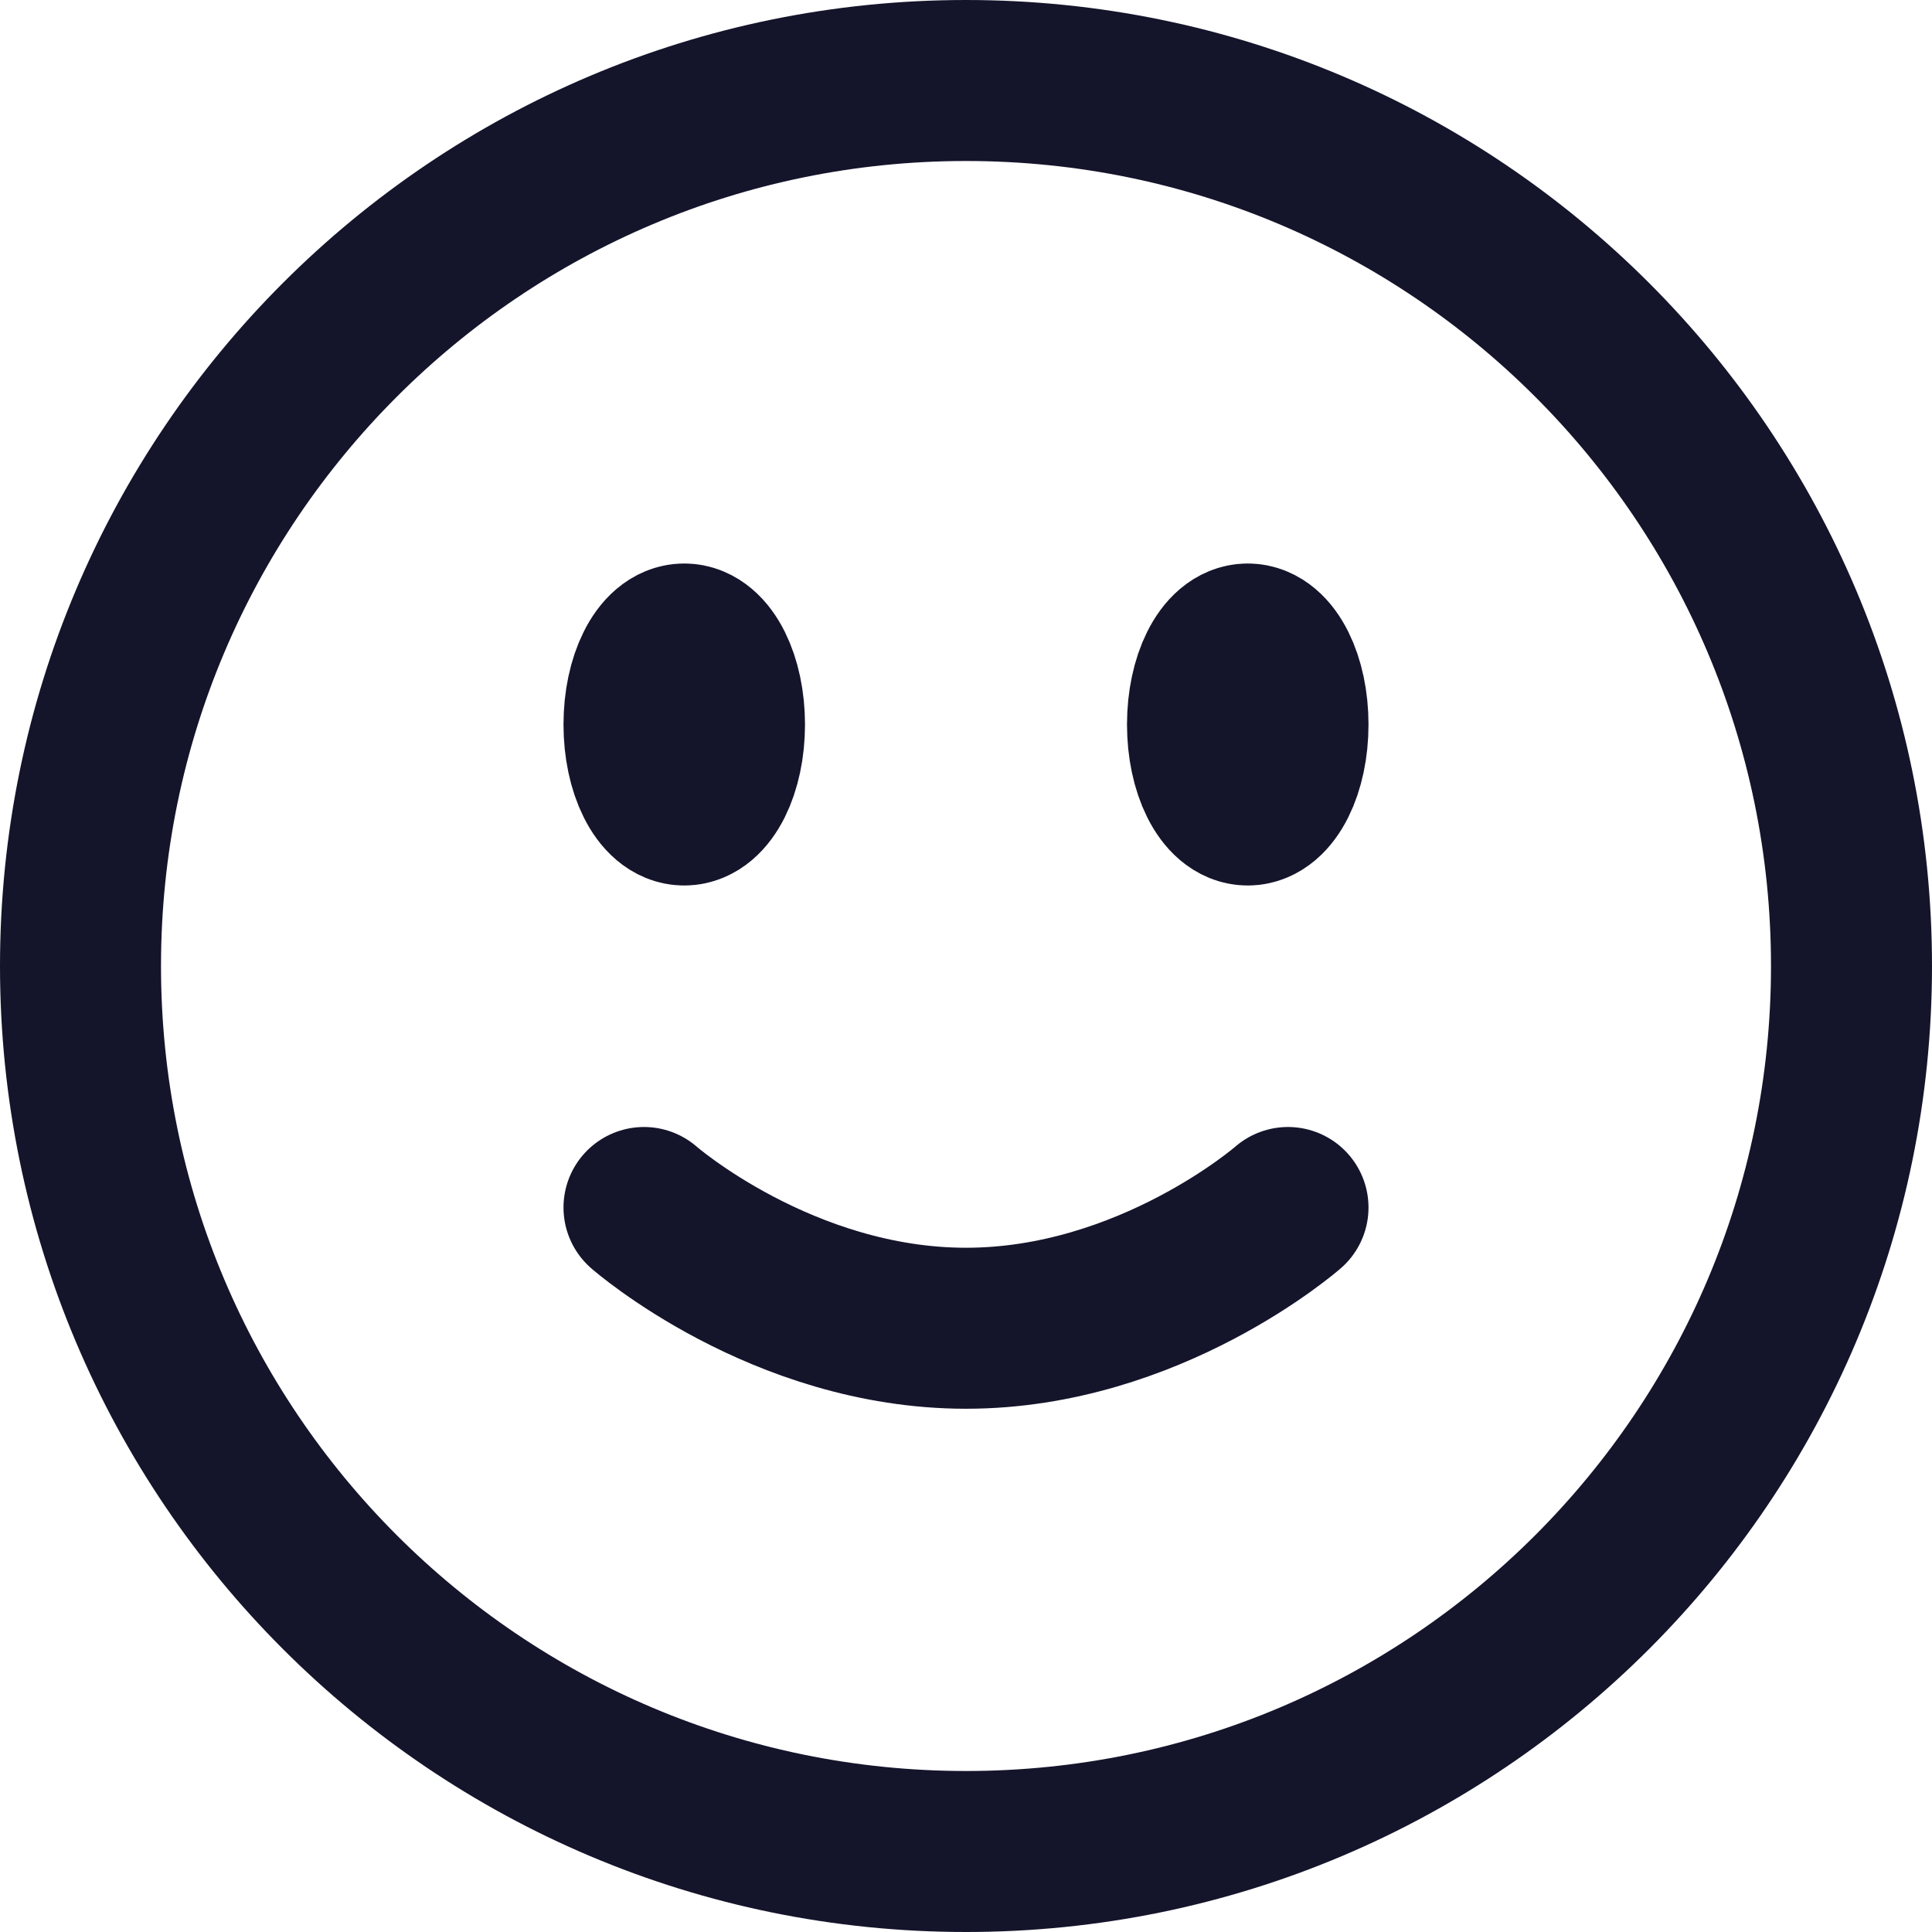 <svg width="24" height="24" viewBox="0 0 24 24" fill="none" xmlns="http://www.w3.org/2000/svg">
<g clip-path="url(#clip0_7867_71726)">
<path d="M8 15C8 15 9.714 16.5 12 16.5C14.286 16.5 16 15 16 15M23 12C23 18.075 18.075 23 12 23C5.925 23 1 18.075 1 12C1 5.925 5.925 1 12 1C18.075 1 23 5.925 23 12ZM16 9C16 9.552 15.776 10 15.5 10C15.224 10 15 9.552 15 9C15 8.448 15.224 8 15.5 8C15.776 8 16 8.448 16 9ZM9 9C9 9.552 8.776 10 8.5 10C8.224 10 8 9.552 8 9C8 8.448 8.224 8 8.5 8C8.776 8 9 8.448 9 9Z" stroke="#14142B" stroke-width="2" stroke-linecap="round" stroke-linejoin="round"/>
</g>
<defs>
<clipPath id="clip0_7867_71726">
<rect width="24" height="24" fill="white"/>
</clipPath>
</defs>
</svg>
